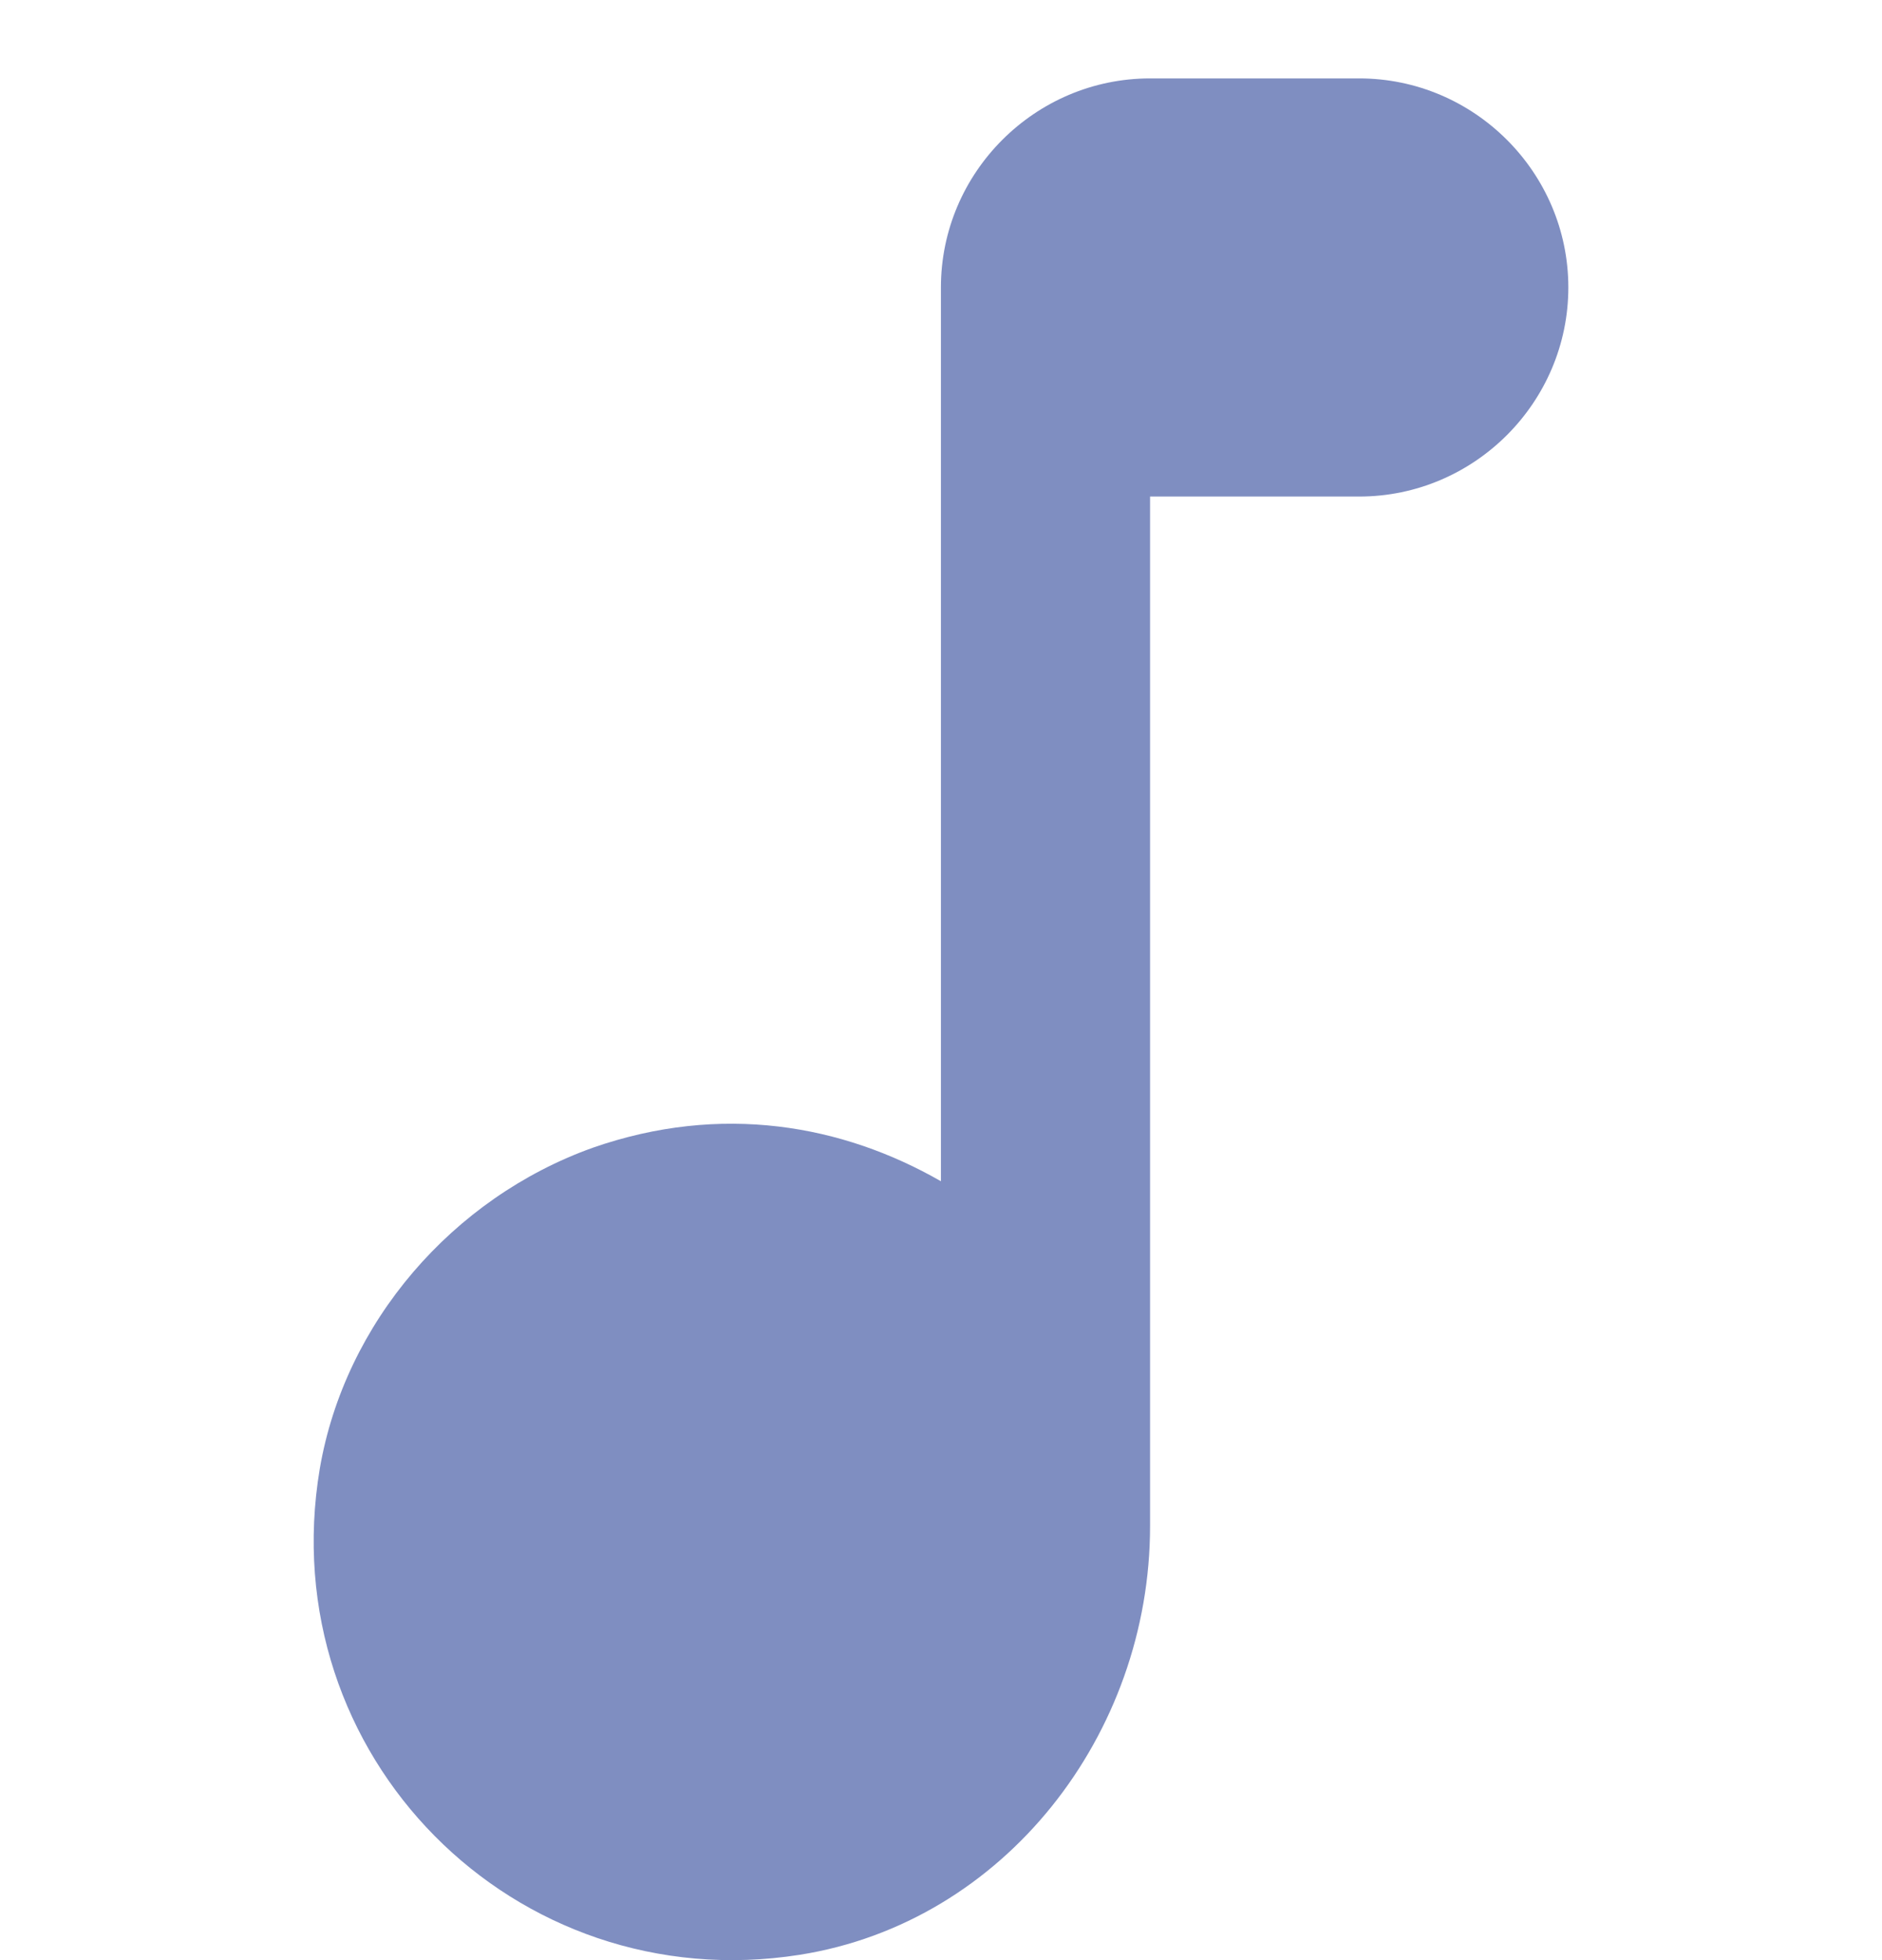 <svg fill="none" height="25" viewBox="0 0 24 25" width="24" xmlns="http://www.w3.org/2000/svg">
    <g filter="url(#filter0_d_2144_174380)">
        <path
            d="M11.999 2.666V14.066C10.745 13.346 9.199 13.066 7.558 13.639C5.772 14.279 4.398 15.866 4.078 17.732C3.465 21.385 6.558 24.505 10.199 23.932C12.812 23.518 14.666 21.119 14.666 18.465V5.333H17.333C18.8 5.333 20 4.133 20 2.666C20 1.2 18.8 0 17.333 0H14.666C13.199 0 11.999 1.2 11.999 2.666Z"
            fill="#7F8EC1" />
    </g>
    <defs>
        <filter color-interpolation-filters="sRGB" filterUnits="userSpaceOnUse" height="25" id="filter0_d_2144_174380" width="16"
            x="4" y="0">
            <feFlood flood-opacity="0" result="BackgroundImageFix" />
            <feColorMatrix in="SourceAlpha" result="hardAlpha"
                type="matrix" values="0 0 0 0 0 0 0 0 0 0 0 0 0 0 0 0 0 0 127 0" />
            <feOffset dy="1" />
            <feComposite in2="hardAlpha" operator="out" />
            <feColorMatrix type="matrix"
                values="0 0 0 0 0.353 0 0 0 0 0.4 0 0 0 0 0.624 0 0 0 1 0" />
            <feBlend in2="BackgroundImageFix" mode="normal"
                result="effect1_dropShadow_2144_174380" />
            <feBlend in="SourceGraphic" in2="effect1_dropShadow_2144_174380" mode="normal"
                result="shape" />
        </filter>
    </defs>
</svg>
